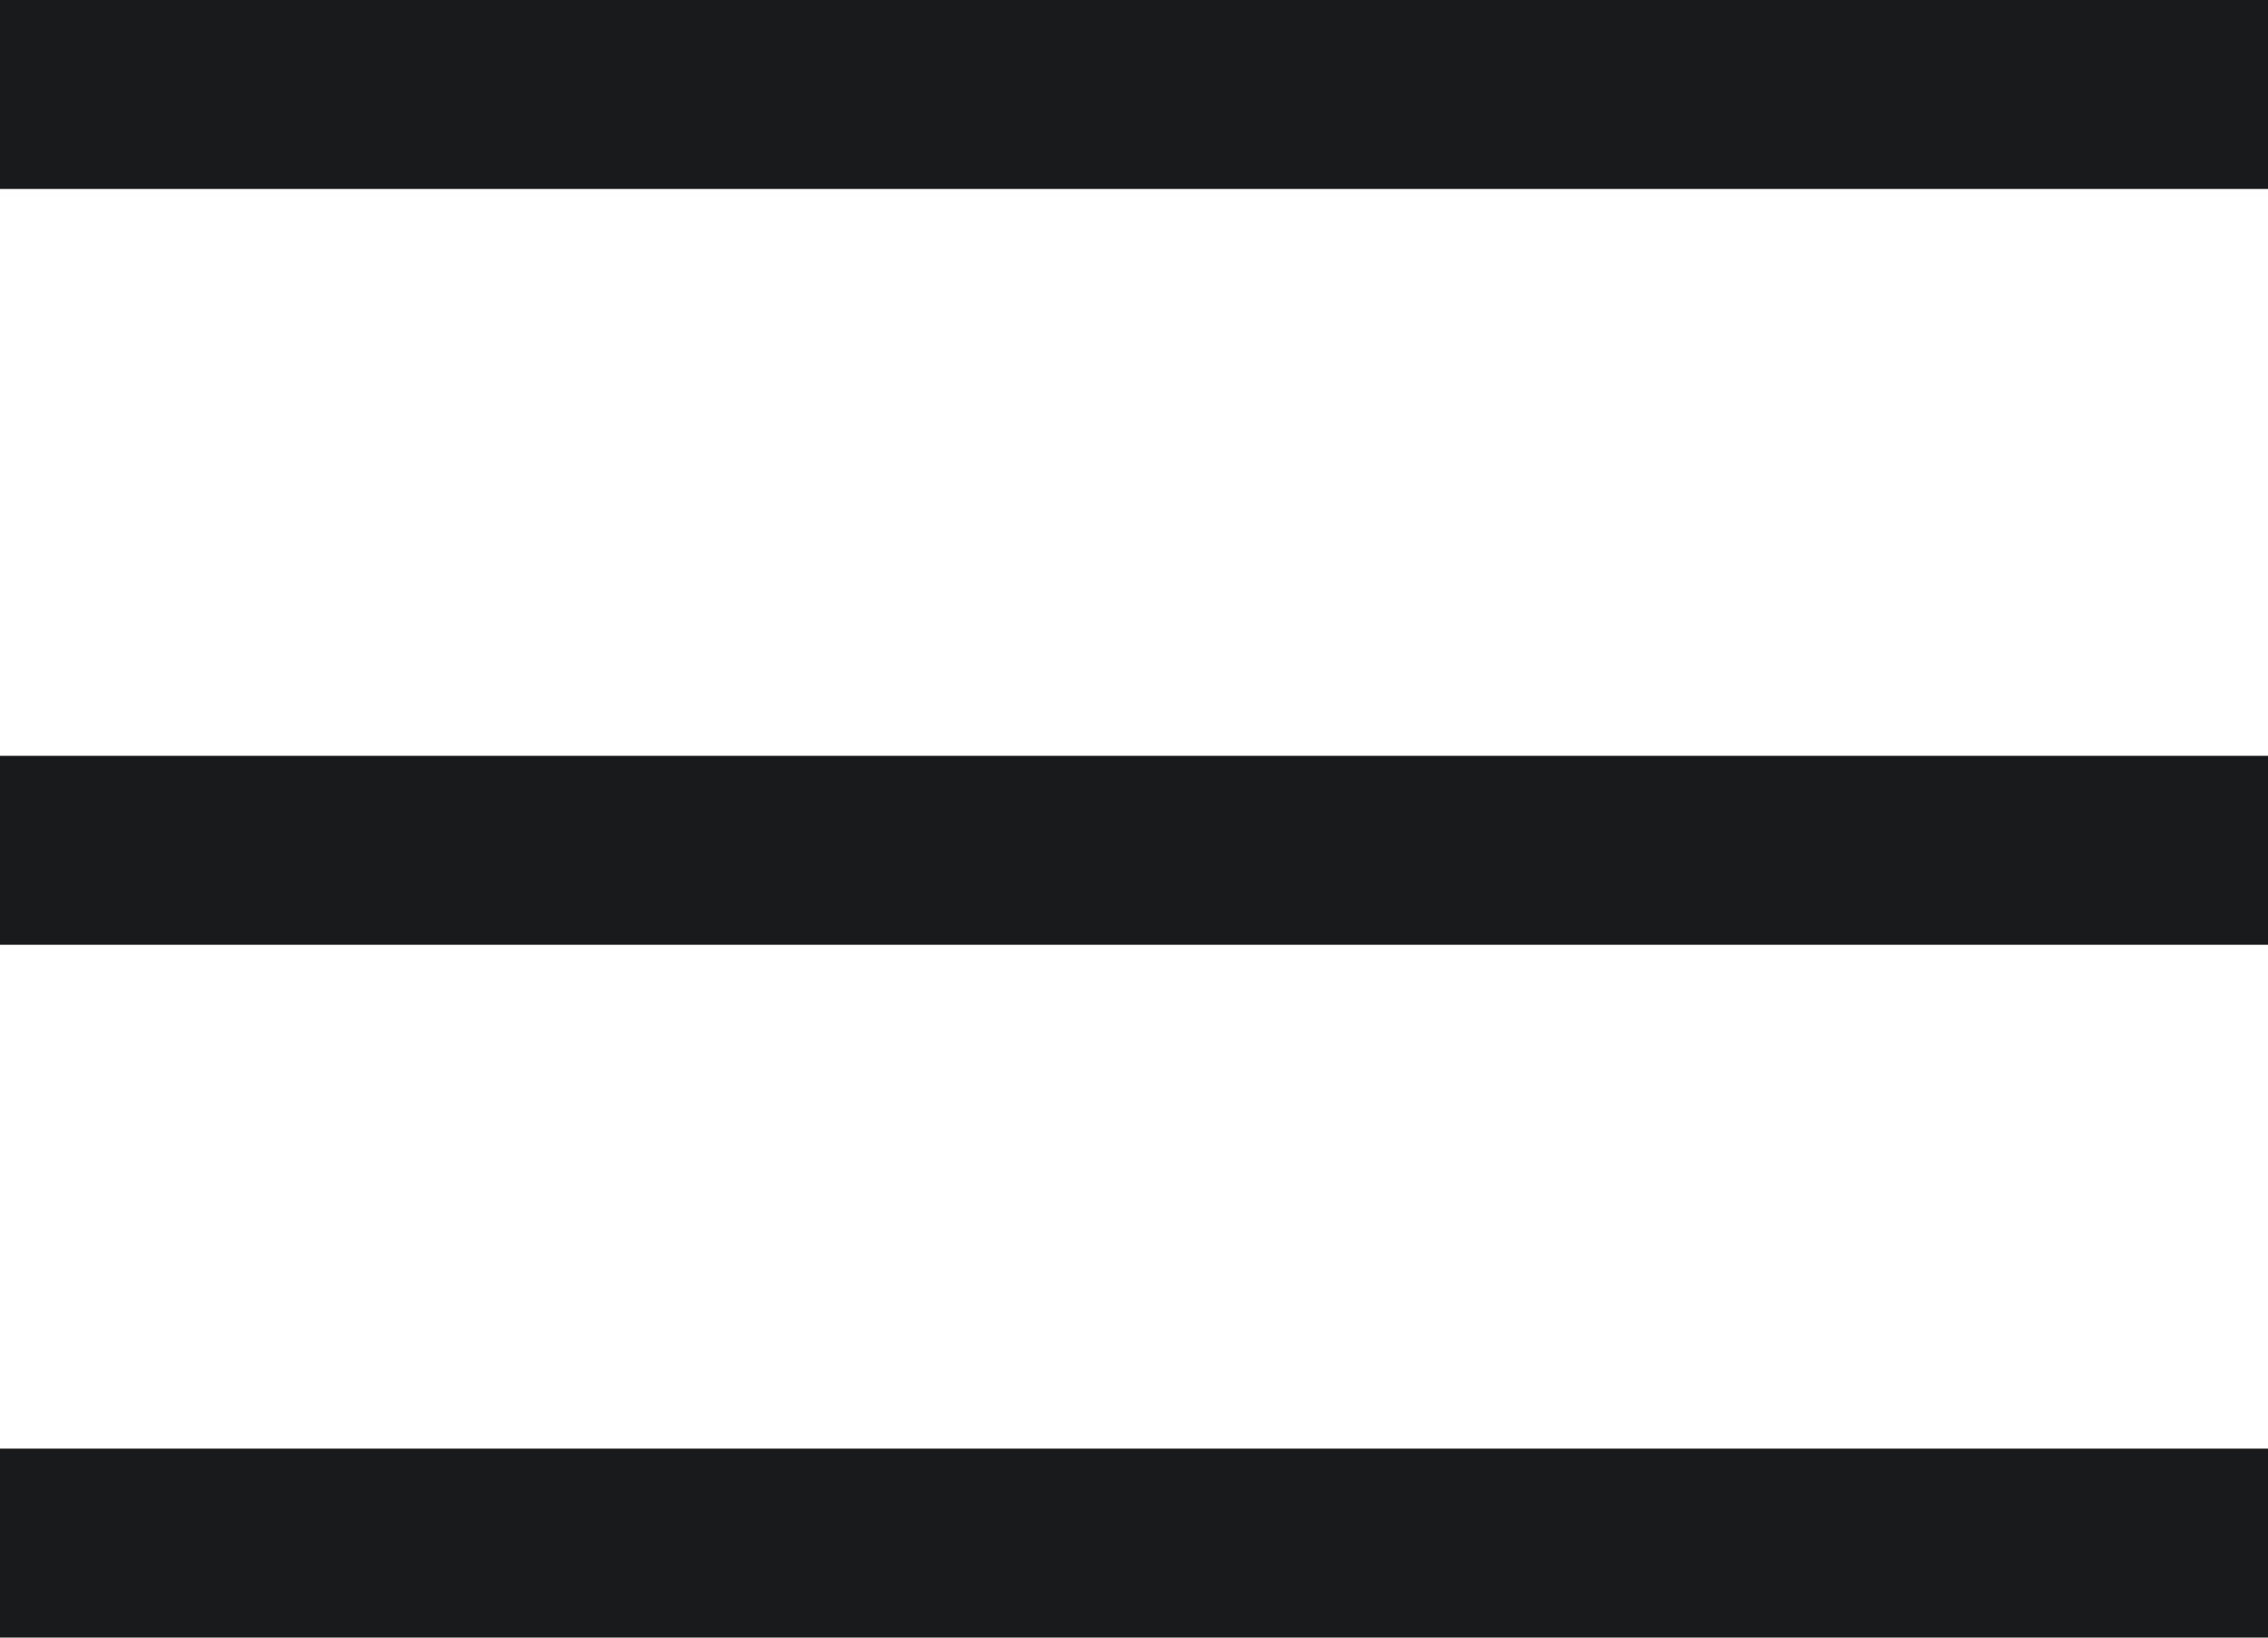 <svg xmlns="http://www.w3.org/2000/svg" viewBox="0 0 36 26">
  <g id="Menu" transform="translate(-30 -62)">
    <rect id="Rectangle_6" data-name="Rectangle 6" width="36" height="3" transform="translate(30 62)" fill="#191a1c"/>
    <rect id="Rectangle_6_copie" data-name="Rectangle 6 copie" width="36" height="3" transform="translate(30 74)" fill="#191a1c"/>
    <rect id="Rectangle_6_copie_2" data-name="Rectangle 6 copie 2" width="36" height="3" transform="translate(30 85)" fill="#191a1c"/>
  </g>
</svg>
